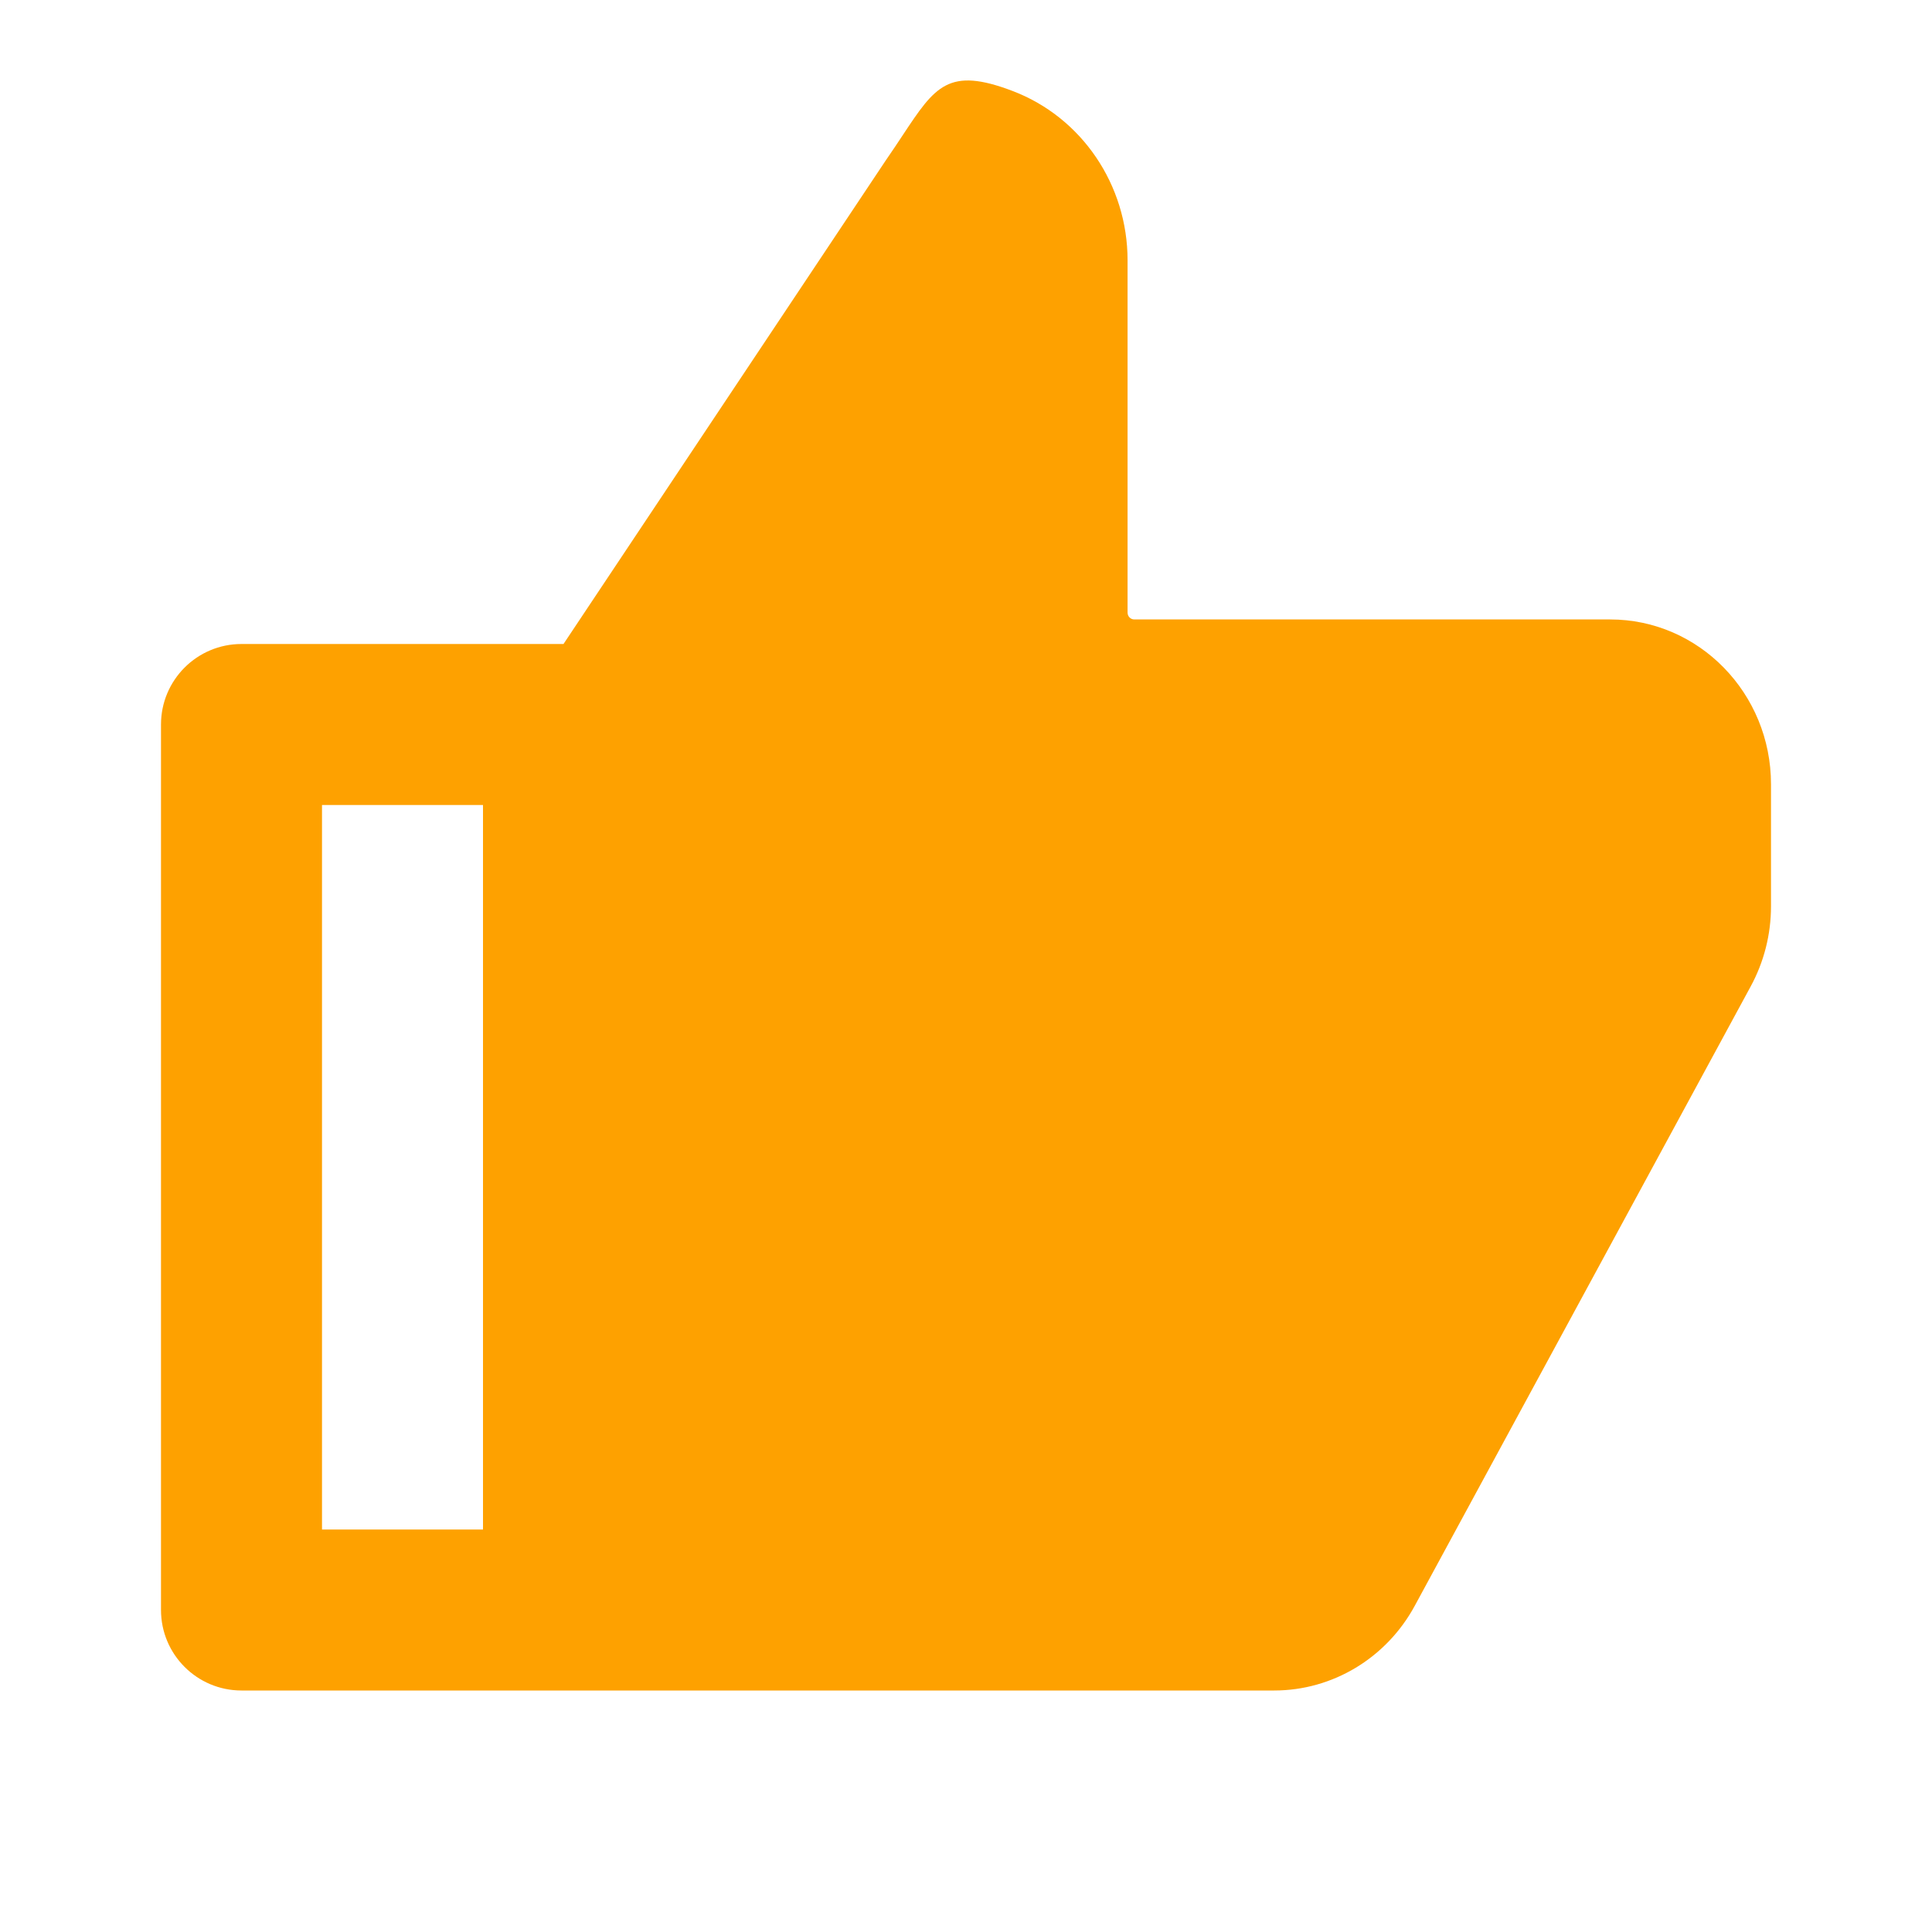 <svg width="24" height="24" viewBox="0 0 24 24" fill="none" xmlns="http://www.w3.org/2000/svg">
<path fill-rule="evenodd" clip-rule="evenodd" d="M15.828 21C16.554 21 17.223 20.597 17.575 19.947L21.748 12.253C21.913 11.949 22 11.607 22 11.259V9.742C22 8.612 21.105 7.695 20.002 7.695H14.091C14.044 7.695 14.007 7.657 14.007 7.609V3.233C14.007 2.296 13.438 1.458 12.581 1.131C11.78 0.825 11.616 1.073 11.215 1.678C11.152 1.773 11.083 1.878 11.005 1.99L7 8H3C2.448 8 2 8.448 2 9V20C2 20.552 2.448 21 3 21H15.828ZM4 19V10H6V19H4Z" fill="#FEA100"/>
</svg>
